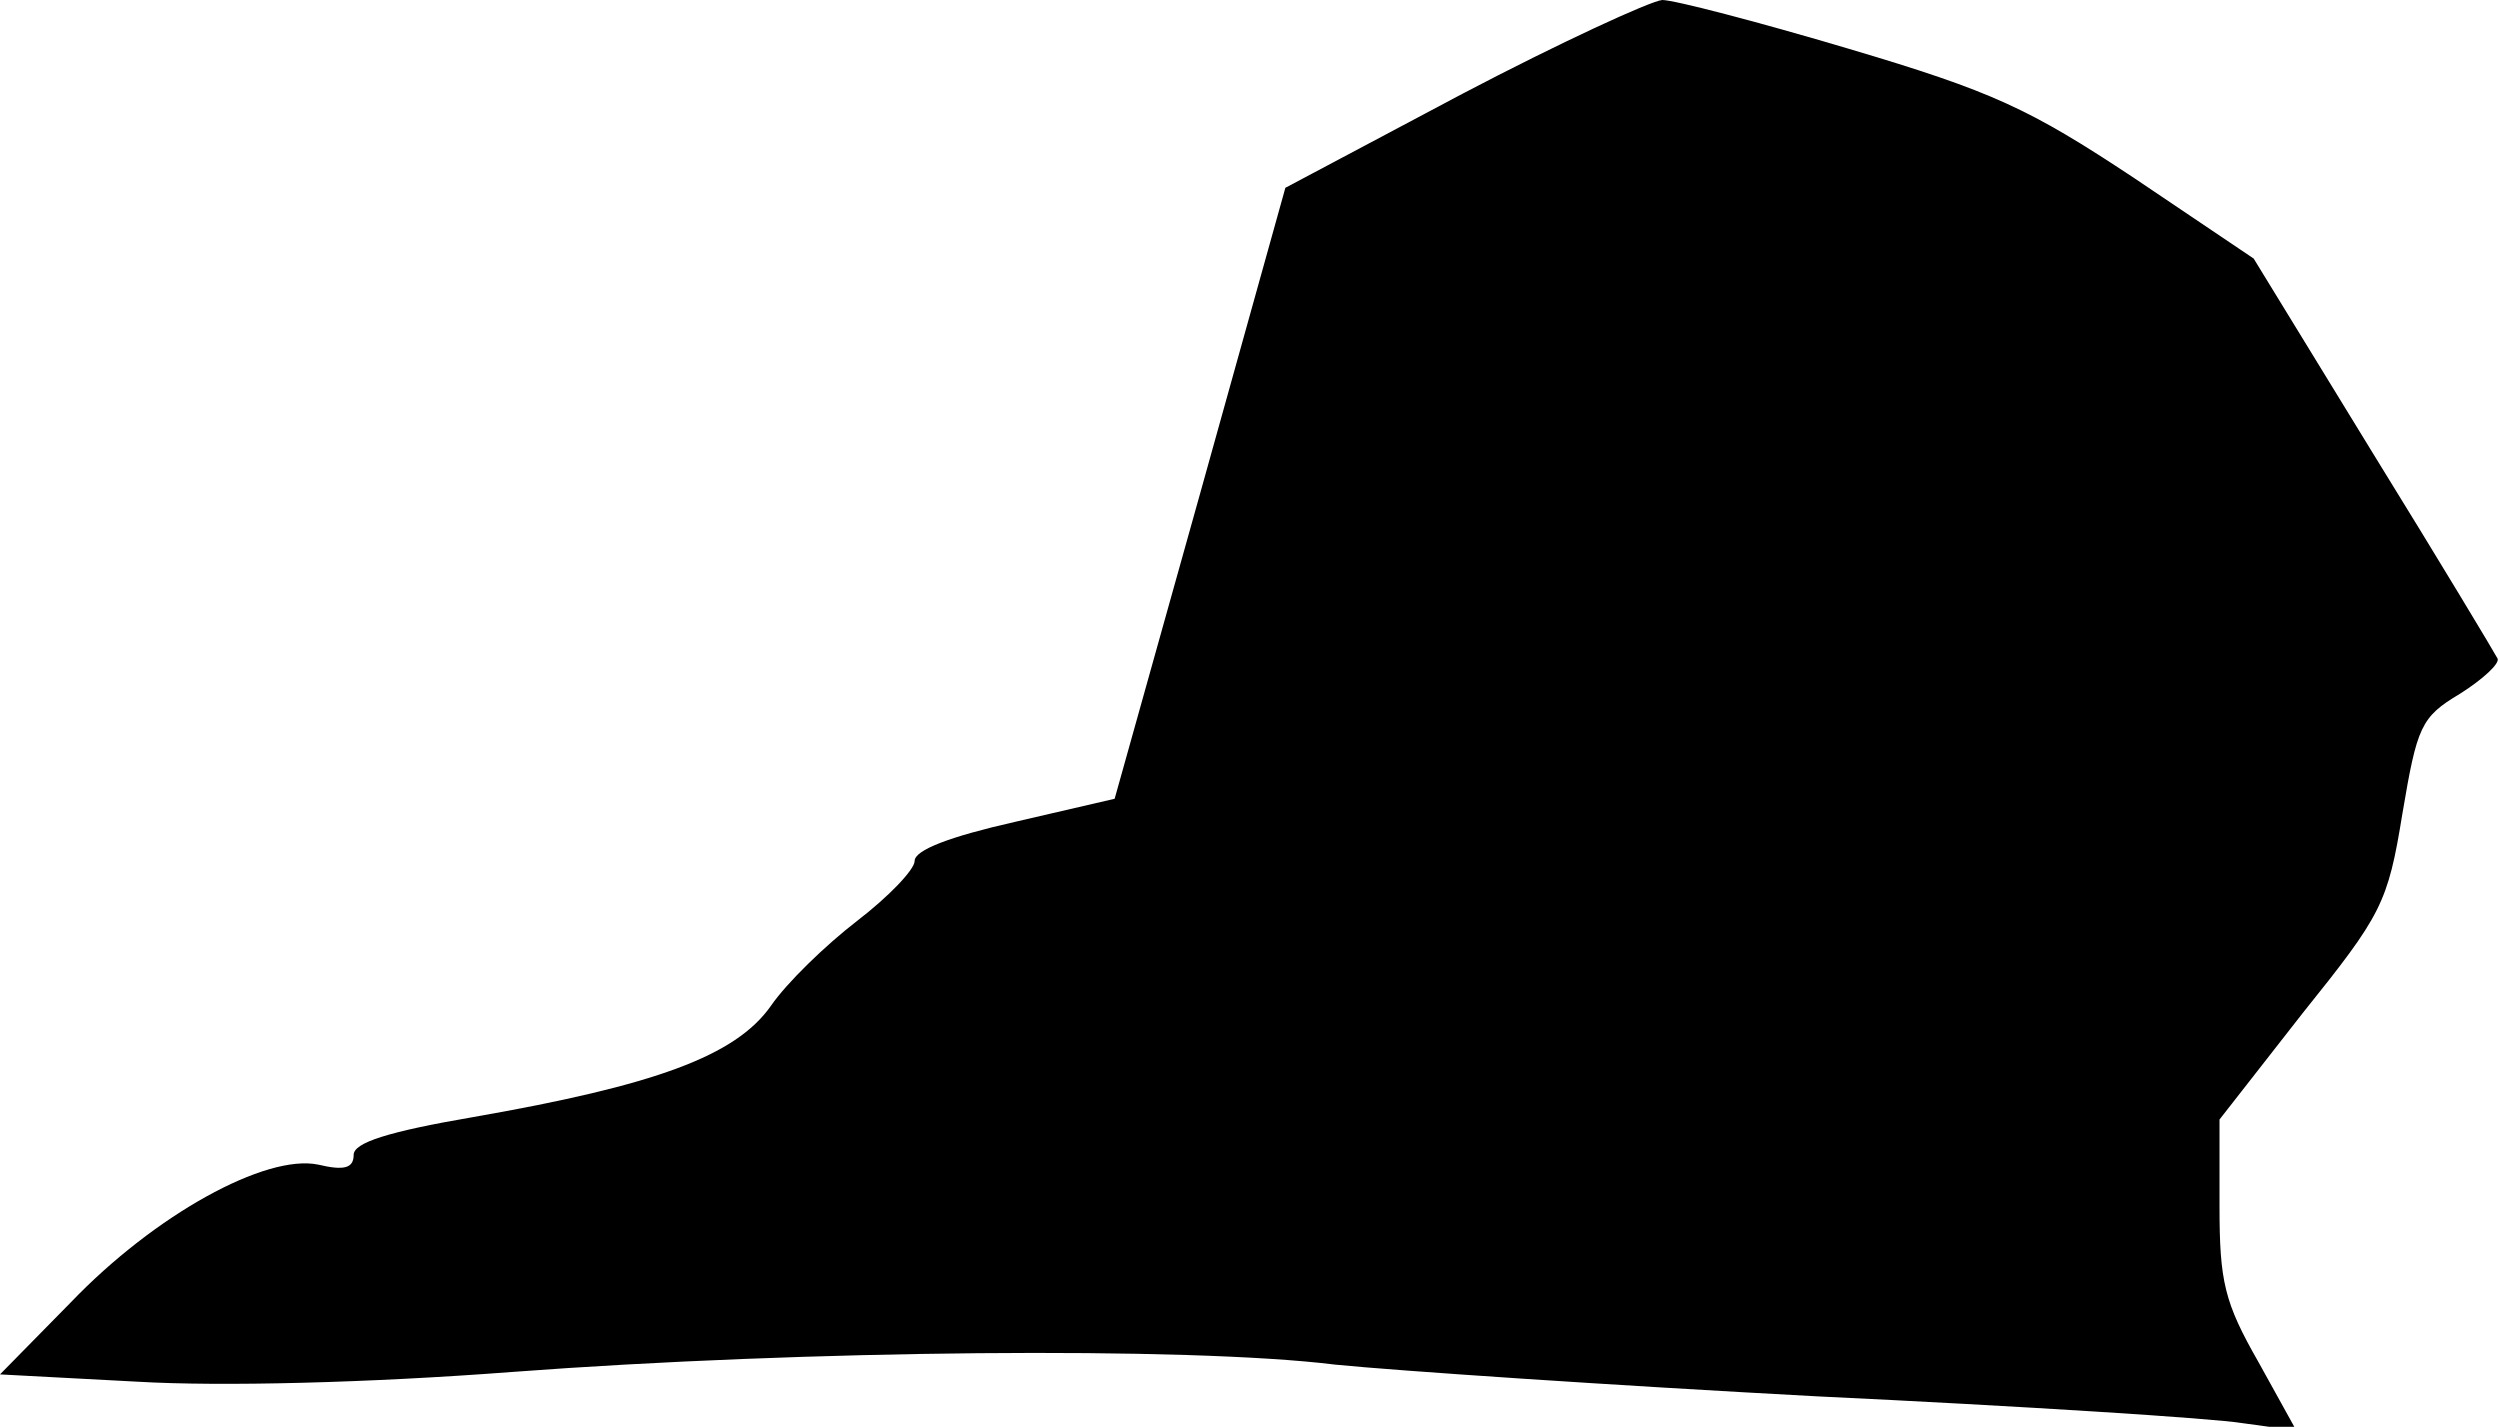 <?xml version="1.0" standalone="no"?>
<!DOCTYPE svg PUBLIC "-//W3C//DTD SVG 20010904//EN"
 "http://www.w3.org/TR/2001/REC-SVG-20010904/DTD/svg10.dtd">
<svg version="1.0" xmlns="http://www.w3.org/2000/svg"
 width="205pt" height="117pt" viewBox="0 0 205 117"
 preserveAspectRatio="xMidYMid meet">
<g transform="translate(0,117) scale(0.1,-0.1)"
fill="#000000" stroke="none">
<path fill="#000000" stroke="none" d="M1199 1093 l-145 -77 -70 -251 -70
-250 -82 -19 c-53 -12 -82 -23 -82 -32 0 -7 -21 -29 -47 -49 -26 -20 -58 -51
-71 -70 -29 -41 -95 -65 -244 -91 -70 -12 -98 -21 -98 -31 0 -11 -8 -13 -29
-8 -43 9 -134 -41 -203 -113 l-58 -59 113 -6 c68 -4 189 -1 307 8 239 18 554
21 675 6 50 -5 227 -17 395 -26 168 -8 325 -18 349 -22 l44 -6 -31 56 c-28 49
-32 66 -32 128 l0 71 68 87 c65 81 70 90 82 164 12 71 15 79 47 98 19 12 33
25 31 29 -2 4 -47 79 -102 168 l-98 160 -98 66 c-86 57 -116 71 -234 106 -74
22 -143 40 -153 40 -10 -1 -84 -35 -164 -77z"/>
</g>
</svg>
